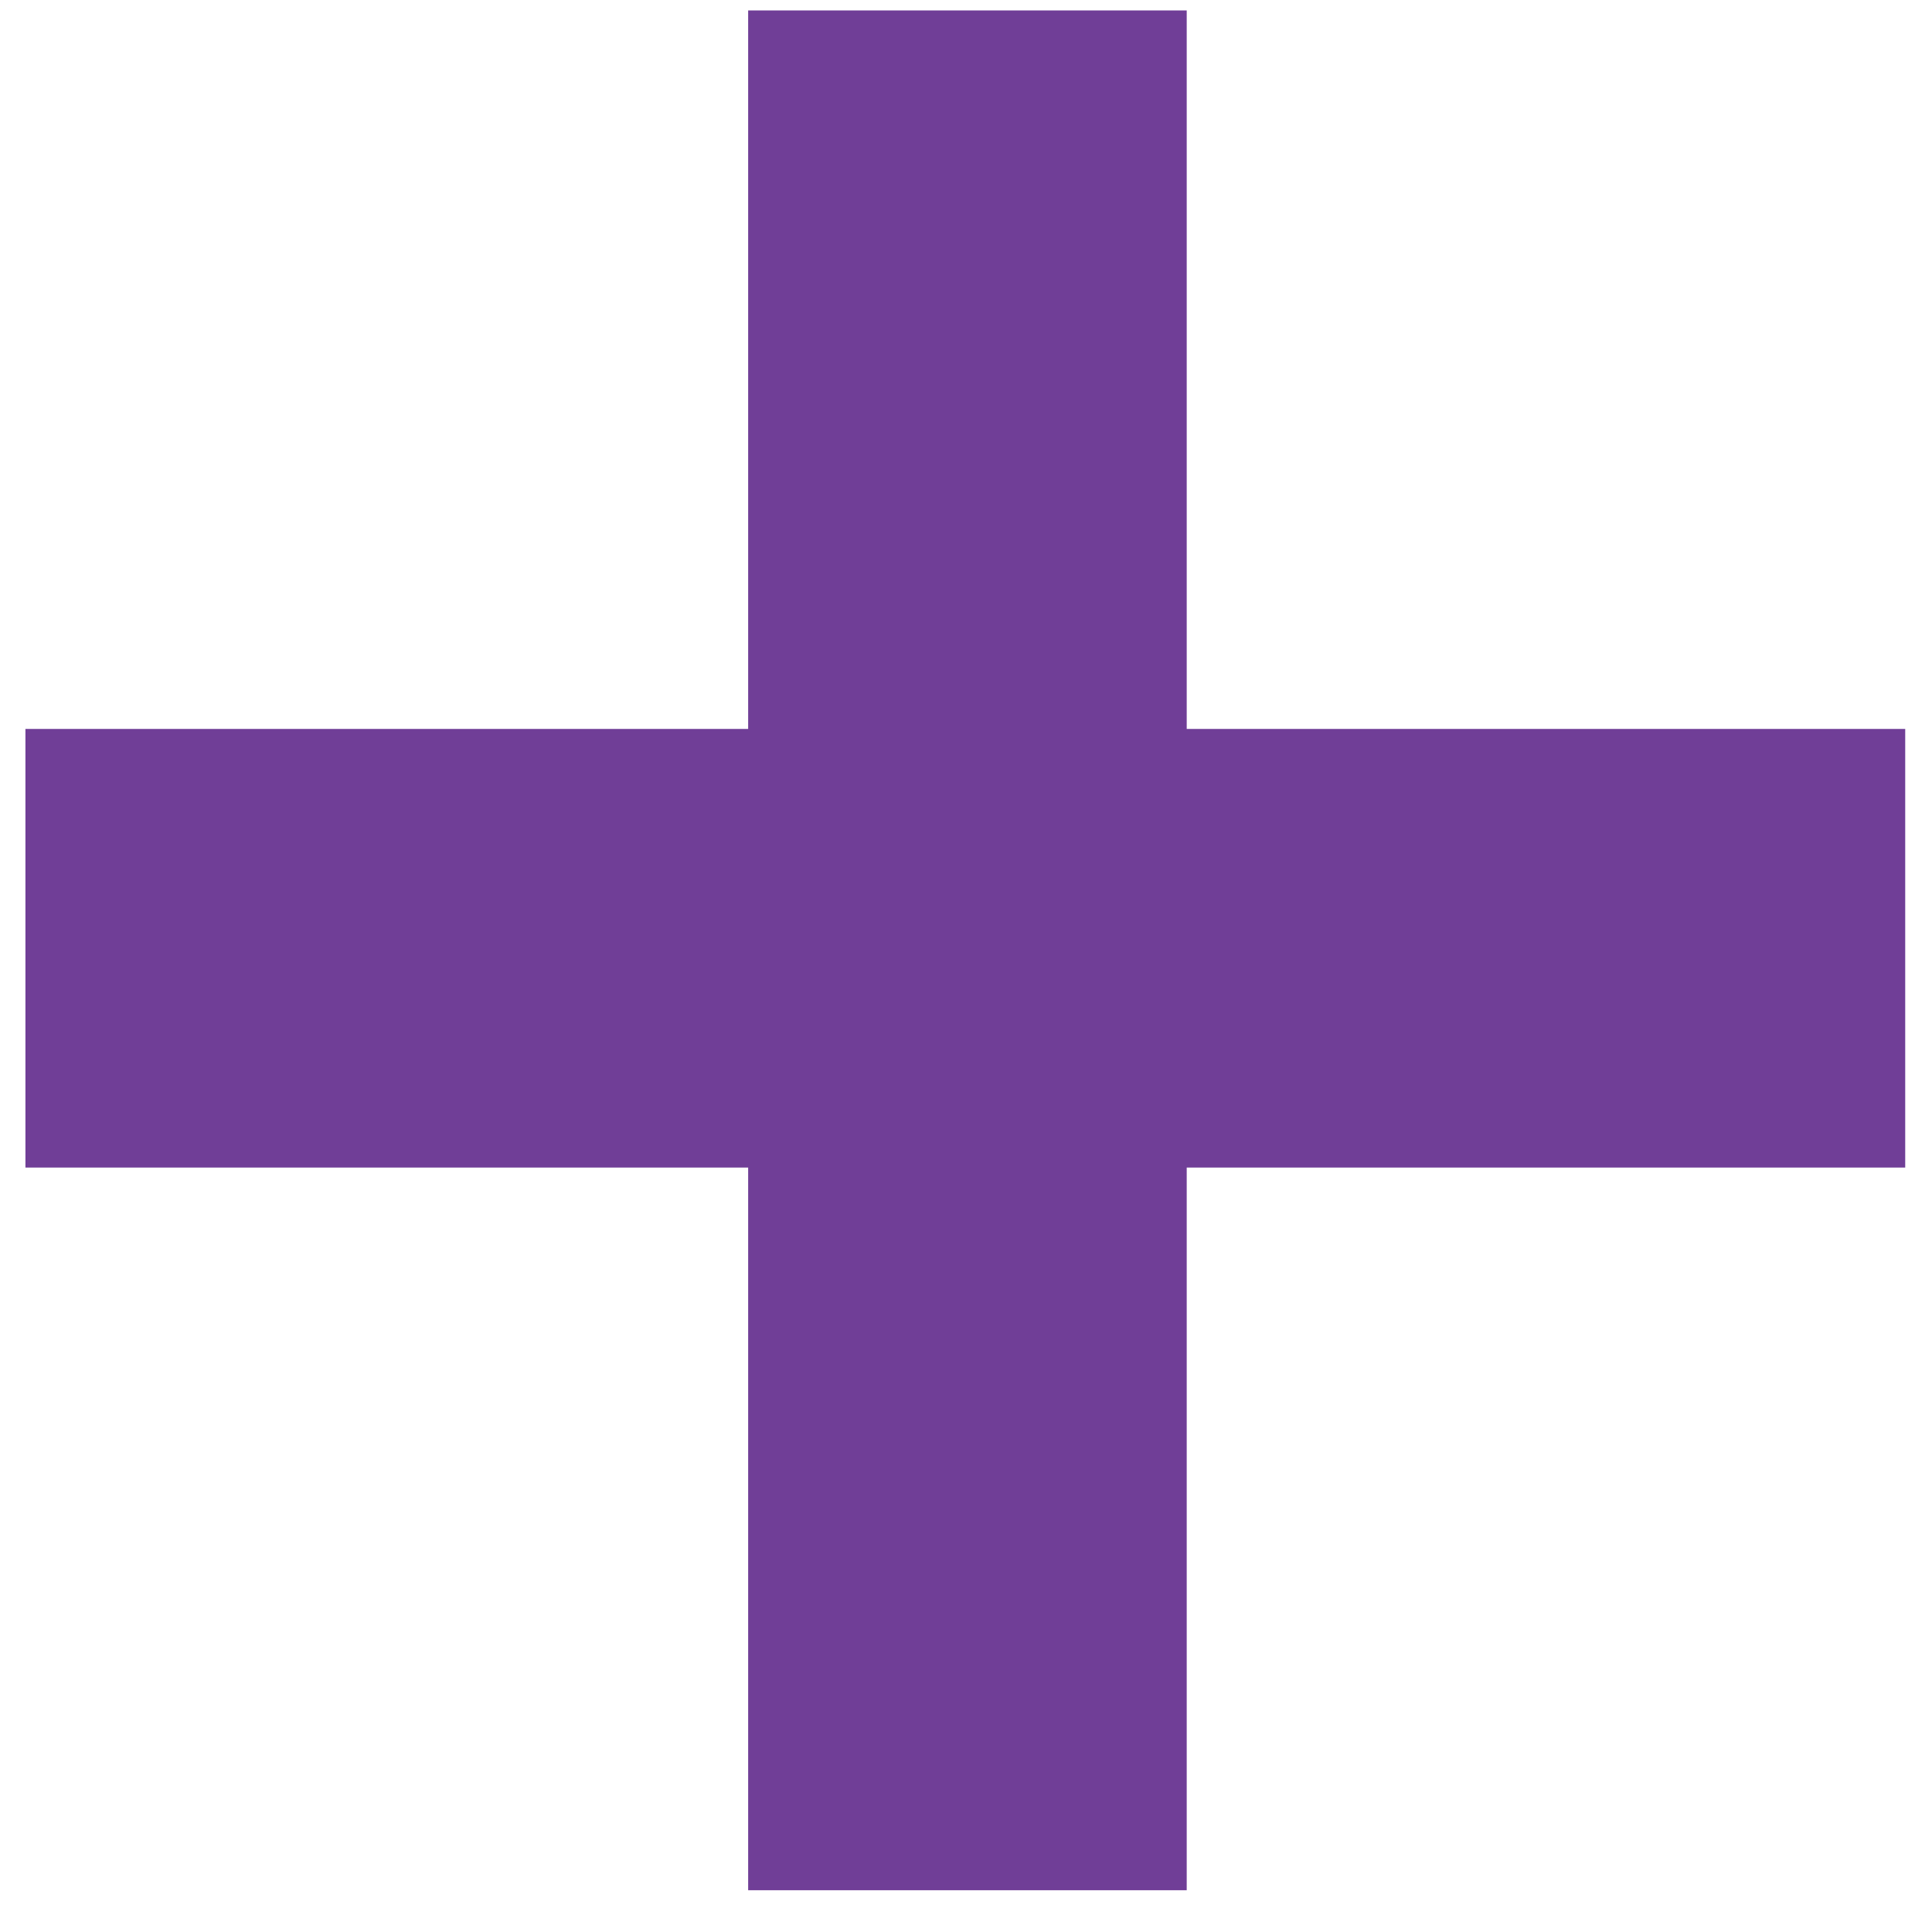 <svg width="37" height="37" viewBox="0 0 37 37" fill="none" xmlns="http://www.w3.org/2000/svg">
<path d="M14.328 36.2V22.36H0.487V13.96H14.328V0.2H22.727V13.96H36.487V22.36H22.727V36.2H14.328Z" fill="#703E97"/>
</svg>
